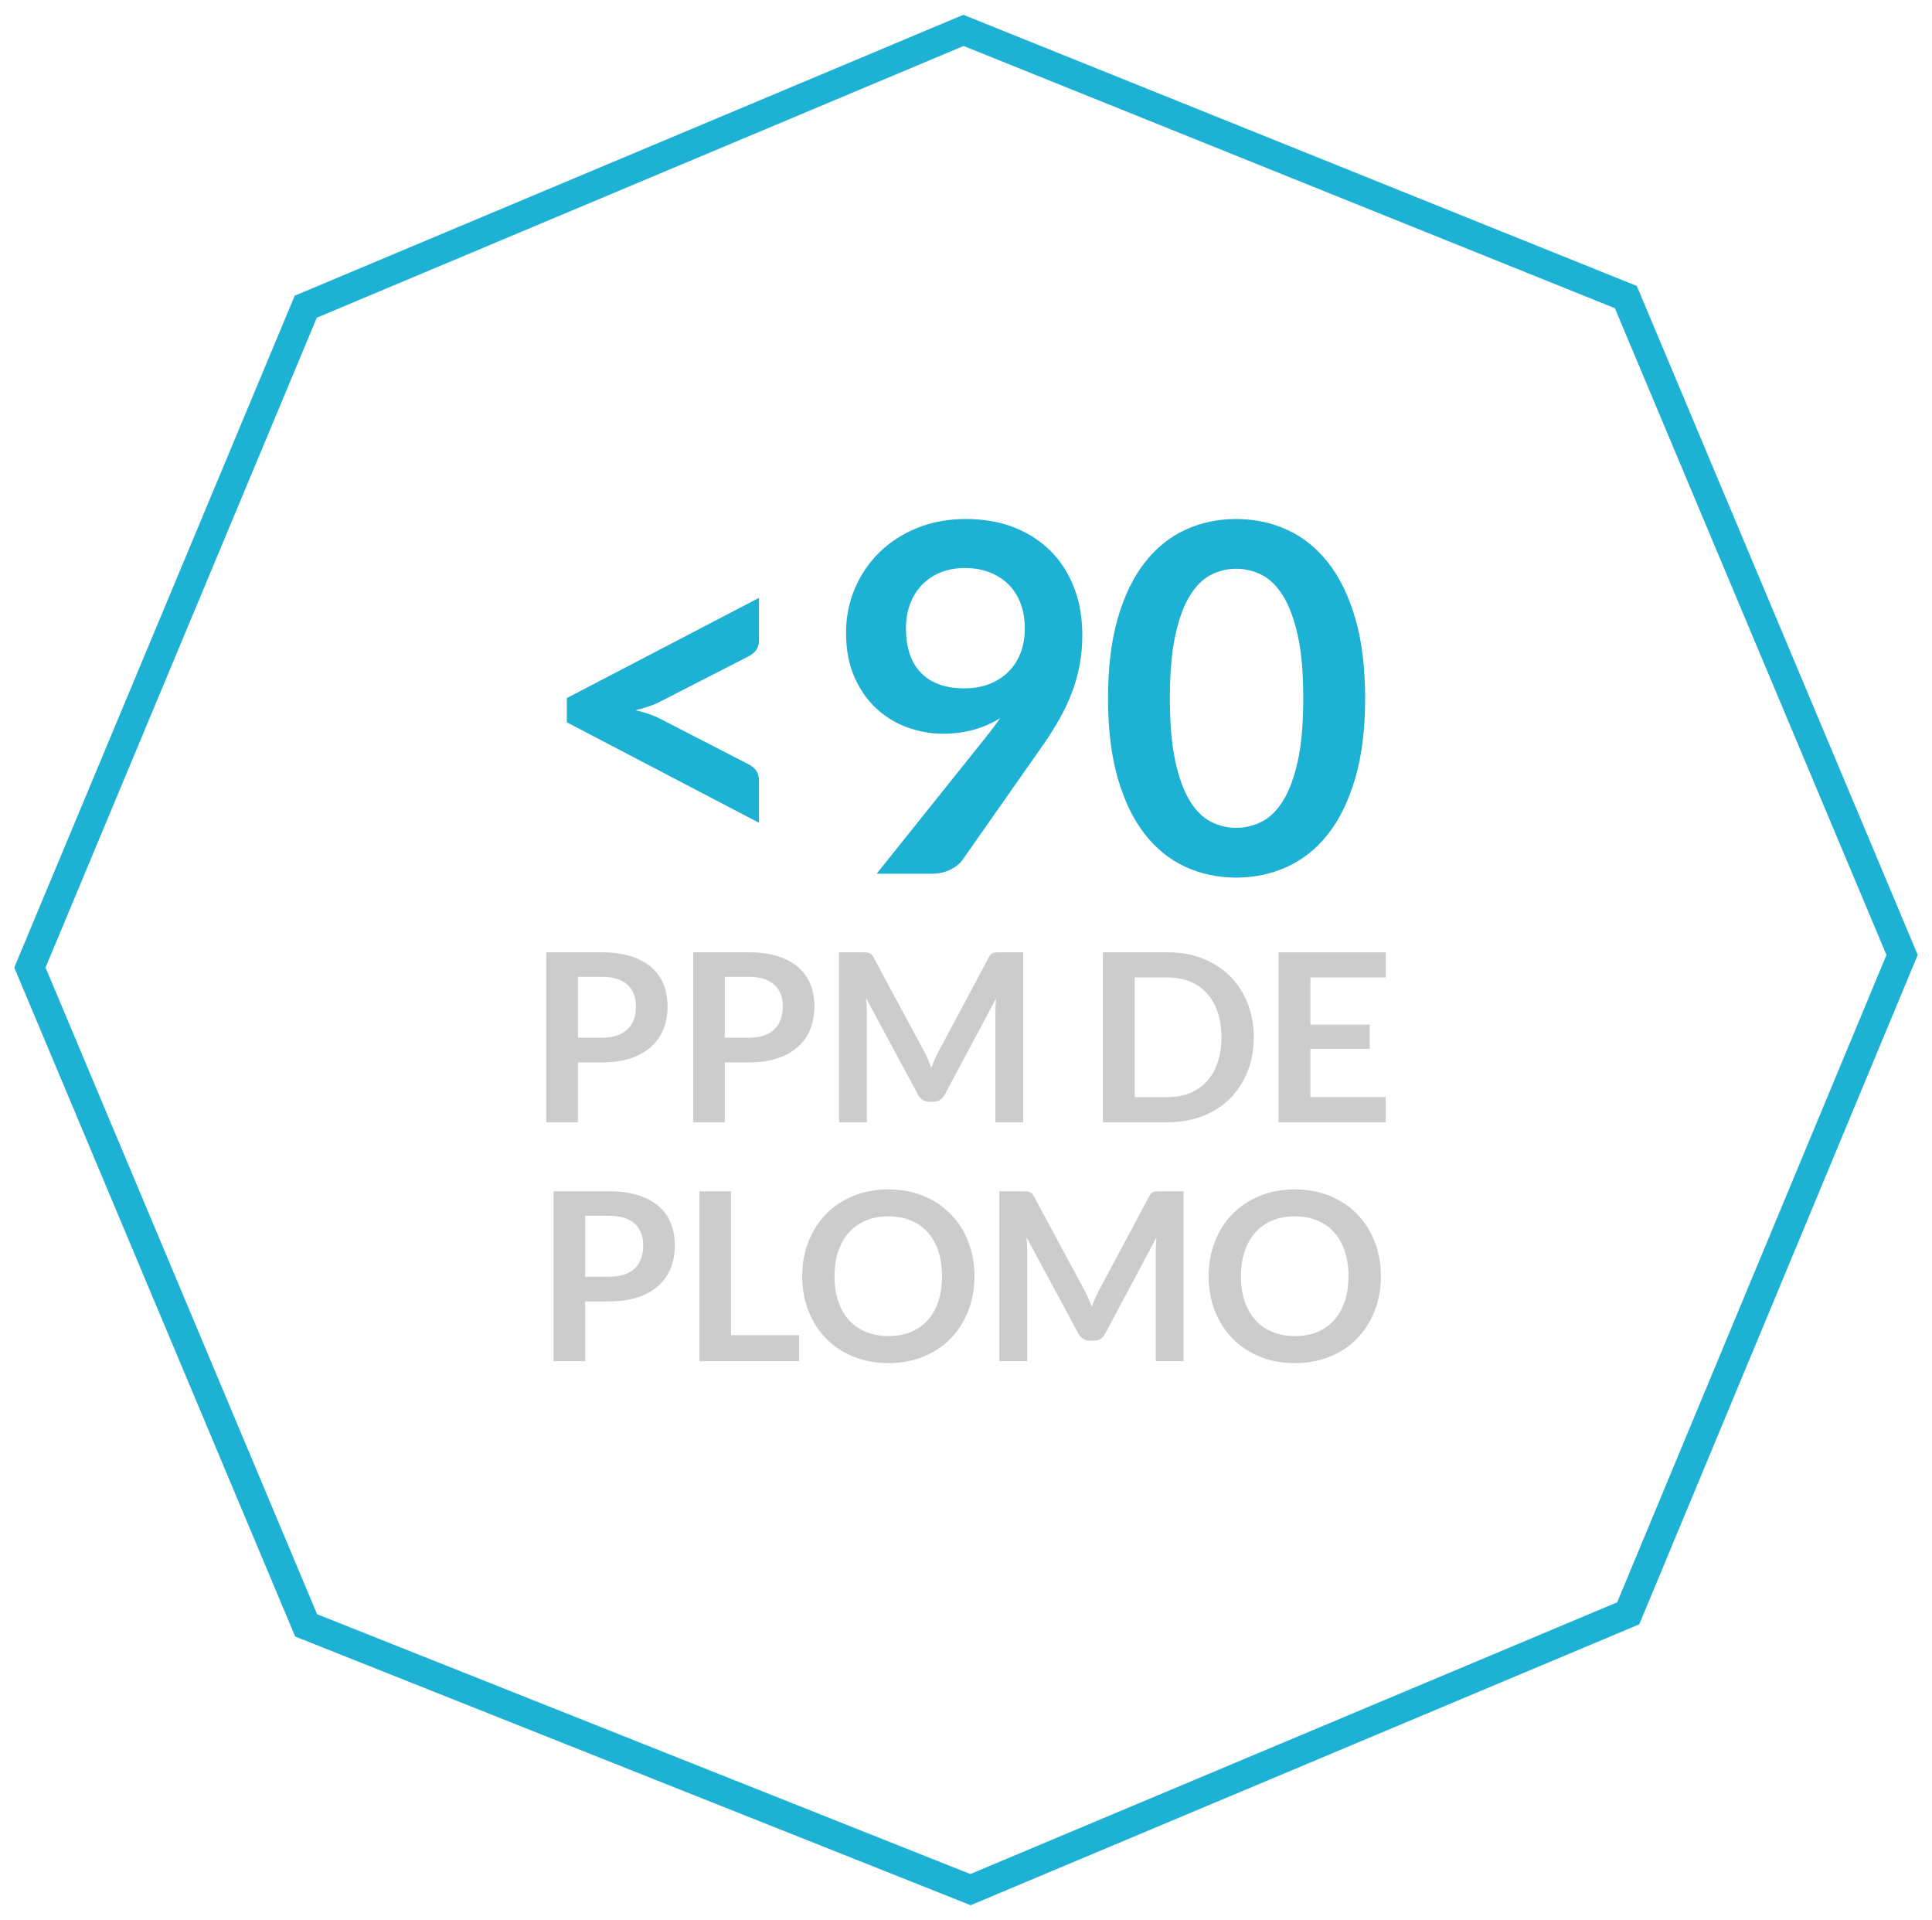 <?xml version="1.0" encoding="utf-8"?>
<!-- Generator: Adobe Illustrator 15.1.0, SVG Export Plug-In . SVG Version: 6.00 Build 0)  -->
<!DOCTYPE svg PUBLIC "-//W3C//DTD SVG 1.1//EN" "http://www.w3.org/Graphics/SVG/1.1/DTD/svg11.dtd">
<svg version="1.1" xmlns="http://www.w3.org/2000/svg" xmlns:xlink="http://www.w3.org/1999/xlink" x="0px" y="0px" width="469px"
	 height="466px" viewBox="0 0 469 466" enable-background="new 0 0 469 466" xml:space="preserve">
<g id="AGUA" display="none">
	<g display="inline">
		<polygon fill="none" stroke="#1DB1D3" stroke-width="7.003" stroke-miterlimit="10" points="235.59,458.626 74.32,394.493 
			7.26,234.828 74.225,74.437 233.889,7.374 394.68,72.105 461.74,231.771 395.256,391.565 		"/>
		<polygon fill="#1DB1D3" points="61.38,364.859 86.308,348.561 110.275,369.652 133.285,353.354 151.5,373.488 179.303,361.024 
			201.354,373.488 233.951,361.024 268.464,373.488 298.185,356.231 320.234,373.488 349.955,353.354 385.429,365.818 
			413.231,348.561 395.016,393.621 237.307,457.855 71.926,393.621 		"/>
		<g>
			<path fill="#1DB1D3" d="M153.064,206c-4.397,0-8.412-0.589-12.042-1.767c-3.632-1.178-6.742-2.846-9.333-5.005
				c-2.591-2.159-4.603-4.77-6.036-7.832c-1.434-3.062-2.149-6.478-2.149-10.246c0-5.024,1.237-9.274,3.71-12.749
				s6.32-6.055,11.542-7.743c-4.162-1.727-7.272-4.181-9.333-7.361c-2.061-3.18-3.091-7.007-3.091-11.482
				c0-3.218,0.657-6.222,1.973-9.009c1.315-2.787,3.15-5.211,5.506-7.272s5.172-3.67,8.45-4.829
				c3.277-1.157,6.879-1.737,10.806-1.737c3.925,0,7.527,0.58,10.805,1.737c3.277,1.159,6.095,2.768,8.45,4.829
				c2.355,2.061,4.19,4.485,5.505,7.272c1.315,2.788,1.973,5.791,1.973,9.009c0,4.475-1.041,8.303-3.121,11.482
				c-2.082,3.18-5.182,5.634-9.304,7.361c5.221,1.688,9.068,4.269,11.542,7.743s3.71,7.724,3.71,12.749
				c0,3.769-0.717,7.184-2.149,10.246c-1.434,3.062-3.445,5.673-6.036,7.832c-2.591,2.159-5.703,3.828-9.333,5.005
				C161.474,205.412,157.46,206,153.064,206z M153.064,194.636c2.394,0,4.495-0.343,6.3-1.031c1.805-0.687,3.327-1.639,4.564-2.856
				c1.236-1.216,2.168-2.669,2.797-4.357c0.627-1.688,0.942-3.513,0.942-5.476c0-4.671-1.295-8.205-3.886-10.6
				c-2.591-2.394-6.164-3.592-10.717-3.592c-4.555,0-8.126,1.198-10.717,3.592c-2.591,2.395-3.886,5.928-3.886,10.6
				c0,1.963,0.313,3.789,0.942,5.476c0.628,1.688,1.561,3.141,2.797,4.357c1.236,1.217,2.757,2.169,4.563,2.856
				C148.568,194.292,150.669,194.636,153.064,194.636z M153.064,155.3c2.355,0,4.337-0.373,5.947-1.119
				c1.609-0.745,2.905-1.737,3.886-2.974c0.981-1.237,1.678-2.65,2.09-4.24c0.413-1.59,0.619-3.229,0.619-4.917
				c0-1.609-0.256-3.14-0.766-4.593c-0.511-1.452-1.276-2.738-2.296-3.857c-1.021-1.119-2.317-2.011-3.887-2.679
				c-1.57-0.667-3.436-1.001-5.594-1.001c-2.16,0-4.024,0.334-5.594,1.001c-1.57,0.668-2.876,1.56-3.916,2.679
				c-1.041,1.119-1.806,2.405-2.296,3.857c-0.491,1.453-0.736,2.984-0.736,4.593c0,1.688,0.206,3.327,0.618,4.917
				s1.109,3.003,2.09,4.24c0.981,1.236,2.276,2.229,3.886,2.974C148.726,154.928,150.708,155.3,153.064,155.3z"/>
			<path fill="#1DB1D3" d="M252.578,162.484c0,7.419-0.795,13.867-2.385,19.344c-1.59,5.476-3.789,10.001-6.596,13.573
				c-2.807,3.573-6.125,6.233-9.951,7.979c-3.828,1.746-7.96,2.621-12.396,2.621c-4.437,0-8.548-0.875-12.336-2.621
				c-3.789-1.746-7.077-4.406-9.863-7.979c-2.788-3.572-4.967-8.097-6.536-13.573c-1.571-5.477-2.355-11.924-2.355-19.344
				c0-7.458,0.785-13.916,2.355-19.373c1.569-5.456,3.748-9.971,6.536-13.543c2.787-3.572,6.074-6.232,9.863-7.979
				c3.788-1.746,7.899-2.62,12.336-2.62c4.436,0,8.568,0.874,12.396,2.62c3.826,1.747,7.145,4.407,9.951,7.979
				c2.807,3.573,5.006,8.087,6.596,13.543C251.783,148.568,252.578,155.026,252.578,162.484z M237.562,162.484
				c0-6.163-0.453-11.266-1.355-15.31c-0.902-4.043-2.109-7.262-3.621-9.657c-1.512-2.394-3.249-4.072-5.211-5.035
				c-1.963-0.961-4.004-1.442-6.124-1.442c-2.081,0-4.092,0.481-6.036,1.442c-1.943,0.962-3.661,2.641-5.152,5.035
				c-1.492,2.395-2.679,5.614-3.562,9.657c-0.883,4.044-1.325,9.147-1.325,15.31c0,6.164,0.441,11.267,1.325,15.31
				c0.883,4.044,2.07,7.263,3.562,9.657c1.492,2.395,3.209,4.073,5.152,5.035c1.943,0.962,3.955,1.442,6.036,1.442
				c2.12,0,4.161-0.48,6.124-1.442c1.963-0.961,3.7-2.64,5.211-5.035c1.512-2.394,2.719-5.613,3.621-9.657
				C237.109,173.751,237.562,168.648,237.562,162.484z"/>
			<path fill="#1DB1D3" d="M298.447,140.521c0,3.219-0.54,6.124-1.619,8.715c-1.08,2.591-2.522,4.799-4.328,6.625
				c-1.806,1.826-3.906,3.229-6.301,4.21c-2.395,0.981-4.887,1.472-7.479,1.472c-2.826,0-5.438-0.491-7.831-1.472
				c-2.396-0.981-4.466-2.385-6.213-4.21c-1.747-1.825-3.111-4.034-4.092-6.625c-0.982-2.591-1.473-5.496-1.473-8.715
				c0-3.298,0.49-6.281,1.473-8.951c0.98-2.669,2.345-4.926,4.092-6.771c1.747-1.845,3.817-3.268,6.213-4.27
				c2.394-1.001,5.005-1.501,7.831-1.501c2.827,0,5.447,0.5,7.861,1.501c2.414,1.001,4.505,2.425,6.271,4.27
				c1.767,1.846,3.141,4.103,4.122,6.771C297.956,134.24,298.447,137.223,298.447,140.521z M326.771,122.207
				c0.471-0.589,1.06-1.119,1.767-1.59c0.706-0.471,1.687-0.707,2.943-0.707h10.541l-63.242,82.969
				c-0.472,0.628-1.07,1.148-1.796,1.561c-0.728,0.412-1.601,0.618-2.621,0.618h-10.834L326.771,122.207z M287.2,140.521
				c0-2.276-0.216-4.181-0.647-5.712c-0.433-1.531-1.03-2.768-1.796-3.71c-0.766-0.942-1.669-1.619-2.709-2.031
				s-2.149-0.618-3.327-0.618s-2.276,0.206-3.297,0.618c-1.021,0.412-1.905,1.089-2.65,2.031c-0.746,0.942-1.324,2.179-1.736,3.71
				c-0.413,1.531-0.619,3.436-0.619,5.712c0,2.199,0.206,4.034,0.619,5.506c0.412,1.472,0.99,2.66,1.736,3.562
				c0.745,0.903,1.629,1.551,2.65,1.943c1.021,0.393,2.119,0.589,3.297,0.589s2.287-0.196,3.327-0.589
				c1.04-0.392,1.943-1.04,2.709-1.943c0.766-0.903,1.363-2.091,1.796-3.562C286.984,144.554,287.2,142.719,287.2,140.521z
				 M346.497,185.037c0,3.22-0.54,6.124-1.619,8.715c-1.08,2.591-2.522,4.799-4.328,6.625c-1.806,1.825-3.906,3.238-6.301,4.24
				c-2.395,1.001-4.887,1.501-7.478,1.501c-2.827,0-5.438-0.5-7.832-1.501c-2.395-1.001-4.466-2.415-6.212-4.24
				c-1.748-1.826-3.112-4.034-4.093-6.625c-0.981-2.591-1.473-5.496-1.473-8.715c0-3.297,0.491-6.28,1.473-8.95
				c0.98-2.669,2.345-4.926,4.093-6.772c1.746-1.845,3.817-3.268,6.212-4.269c2.394-1.001,5.005-1.501,7.832-1.501
				c2.826,0,5.446,0.5,7.86,1.501c2.415,1.001,4.505,2.424,6.271,4.269c1.767,1.846,3.141,4.103,4.122,6.772
				C346.006,178.757,346.497,181.74,346.497,185.037z M335.31,185.037c0-2.276-0.227-4.181-0.678-5.711
				c-0.451-1.531-1.06-2.768-1.825-3.71s-1.669-1.619-2.709-2.032c-1.04-0.412-2.148-0.618-3.326-0.618s-2.277,0.206-3.298,0.618
				c-1.021,0.413-1.895,1.089-2.62,2.032c-0.728,0.942-1.306,2.179-1.737,3.71c-0.433,1.531-0.647,3.436-0.647,5.711
				c0,2.199,0.215,4.044,0.647,5.535c0.432,1.493,1.01,2.689,1.737,3.592c0.726,0.903,1.599,1.551,2.62,1.943
				c1.021,0.393,2.12,0.589,3.298,0.589s2.286-0.196,3.326-0.589c1.04-0.392,1.943-1.04,2.709-1.943
				c0.766-0.903,1.374-2.1,1.825-3.592C335.083,189.081,335.31,187.236,335.31,185.037z"/>
		</g>
		<g>
			<path fill="#CCCCCC" d="M157.744,250.164c0.275,0.656,0.546,1.317,0.813,1.982c0.266-0.685,0.542-1.359,0.827-2.024
				c0.285-0.666,0.589-1.303,0.913-1.911l12.208-22.848c0.152-0.285,0.309-0.514,0.47-0.685c0.162-0.171,0.342-0.294,0.542-0.371
				c0.2-0.076,0.423-0.123,0.67-0.143c0.247-0.019,0.542-0.028,0.884-0.028h5.791v41.245h-6.76v-26.641
				c0-0.495,0.014-1.037,0.043-1.626c0.028-0.59,0.071-1.188,0.128-1.797l-12.465,23.389c-0.285,0.533-0.656,0.946-1.112,1.241
				c-0.456,0.295-0.989,0.442-1.597,0.442h-1.055c-0.609,0-1.141-0.147-1.598-0.442c-0.456-0.295-0.827-0.708-1.112-1.241
				l-12.636-23.475c0.076,0.628,0.128,1.241,0.157,1.84c0.028,0.599,0.042,1.155,0.042,1.669v26.641h-6.76v-41.245h5.79
				c0.342,0,0.637,0.01,0.884,0.028c0.247,0.02,0.471,0.067,0.67,0.143c0.2,0.077,0.385,0.2,0.556,0.371
				c0.171,0.171,0.333,0.399,0.485,0.685l12.322,22.904C157.168,248.877,157.468,249.509,157.744,250.164z"/>
			<path fill="#CCCCCC" d="M215.204,224.137v6.104h-18.283v11.438h14.404v5.904h-14.404v11.666h18.283v6.133h-26.013v-41.245
				H215.204z"/>
			<path fill="#CCCCCC" d="M226.728,224.18c0.228,0.028,0.432,0.085,0.613,0.171c0.181,0.085,0.356,0.209,0.528,0.371
				c0.171,0.162,0.361,0.375,0.57,0.642l21.649,27.582c-0.076-0.665-0.128-1.316-0.156-1.954c-0.028-0.637-0.043-1.23-0.043-1.782
				v-25.072h6.76v41.245h-3.965c-0.608,0-1.112-0.095-1.512-0.285c-0.399-0.189-0.789-0.532-1.169-1.027l-21.564-27.468
				c0.057,0.608,0.1,1.212,0.128,1.812c0.028,0.599,0.042,1.146,0.042,1.64v25.329h-6.76v-41.245h4.021
				C226.214,224.137,226.5,224.151,226.728,224.18z"/>
			<path fill="#CCCCCC" d="M304.54,244.759c0,3.024-0.504,5.824-1.512,8.4c-1.008,2.577-2.425,4.807-4.25,6.689
				c-1.825,1.882-4.021,3.352-6.589,4.406c-2.567,1.056-5.41,1.583-8.528,1.583c-3.119,0-5.967-0.527-8.543-1.583
				c-2.577-1.055-4.782-2.524-6.617-4.406c-1.836-1.883-3.257-4.112-4.265-6.689c-1.008-2.576-1.512-5.376-1.512-8.4
				c0-3.023,0.504-5.823,1.512-8.399c1.008-2.577,2.429-4.807,4.265-6.689c1.835-1.883,4.04-3.352,6.617-4.407
				c2.576-1.055,5.424-1.583,8.543-1.583c3.118,0,5.961,0.533,8.528,1.598s4.764,2.534,6.589,4.407
				c1.825,1.873,3.242,4.098,4.25,6.675C304.036,238.936,304.54,241.735,304.54,244.759z M296.668,244.759
				c0-2.263-0.3-4.292-0.898-6.089c-0.6-1.798-1.46-3.323-2.582-4.579c-1.122-1.255-2.486-2.215-4.093-2.881
				c-1.607-0.666-3.419-0.998-5.434-0.998c-2.016,0-3.832,0.333-5.448,0.998c-1.616,0.666-2.99,1.626-4.122,2.881
				c-1.131,1.255-2.001,2.781-2.609,4.579c-0.609,1.797-0.913,3.826-0.913,6.089c0,2.264,0.304,4.293,0.913,6.09
				c0.608,1.798,1.479,3.319,2.609,4.564c1.132,1.245,2.506,2.201,4.122,2.866c1.616,0.666,3.433,0.998,5.448,0.998
				c2.015,0,3.826-0.332,5.434-0.998c1.606-0.665,2.971-1.621,4.093-2.866s1.982-2.767,2.582-4.564
				C296.368,249.052,296.668,247.022,296.668,244.759z"/>
			<path fill="#CCCCCC" d="M332.693,231.638c-0.21,0.419-0.452,0.713-0.728,0.884c-0.276,0.171-0.604,0.257-0.984,0.257
				s-0.809-0.147-1.283-0.442c-0.476-0.295-1.037-0.623-1.683-0.984c-0.647-0.361-1.403-0.689-2.268-0.984
				c-0.866-0.294-1.888-0.442-3.066-0.442c-1.065,0-1.992,0.128-2.781,0.385s-1.455,0.613-1.997,1.07
				c-0.542,0.456-0.946,1.003-1.212,1.64c-0.267,0.637-0.399,1.335-0.399,2.096c0,0.97,0.271,1.778,0.812,2.425
				c0.542,0.646,1.26,1.198,2.154,1.654c0.894,0.456,1.911,0.865,3.052,1.227s2.306,0.746,3.494,1.155s2.354,0.884,3.494,1.426
				s2.158,1.227,3.052,2.054s1.611,1.84,2.153,3.038s0.813,2.652,0.813,4.364c0,1.863-0.318,3.608-0.956,5.233
				c-0.637,1.626-1.568,3.043-2.795,4.25c-1.227,1.208-2.724,2.159-4.492,2.853c-1.769,0.694-3.794,1.041-6.076,1.041
				c-1.312,0-2.605-0.128-3.879-0.385c-1.274-0.257-2.496-0.623-3.665-1.098c-1.17-0.476-2.264-1.046-3.28-1.712
				c-1.018-0.665-1.926-1.407-2.725-2.225l2.226-3.68c0.209-0.267,0.461-0.489,0.756-0.67c0.294-0.181,0.622-0.271,0.983-0.271
				c0.476,0,0.989,0.195,1.541,0.585c0.551,0.39,1.202,0.822,1.953,1.298s1.636,0.908,2.653,1.298
				c1.017,0.39,2.239,0.585,3.665,0.585c2.187,0,3.879-0.519,5.077-1.555s1.797-2.524,1.797-4.464c0-1.084-0.271-1.969-0.812-2.653
				s-1.26-1.259-2.153-1.726c-0.895-0.466-1.911-0.86-3.053-1.184c-1.141-0.323-2.301-0.675-3.479-1.056
				c-1.18-0.38-2.339-0.836-3.48-1.369c-1.141-0.532-2.158-1.227-3.052-2.082s-1.611-1.925-2.153-3.209
				c-0.542-1.283-0.812-2.866-0.812-4.749c0-1.502,0.299-2.966,0.898-4.393c0.599-1.426,1.473-2.69,2.624-3.793
				c1.15-1.103,2.562-1.987,4.235-2.653c1.673-0.666,3.584-0.999,5.733-0.999c2.434,0,4.678,0.381,6.731,1.141
				c2.054,0.761,3.803,1.826,5.248,3.195L332.693,231.638z"/>
			<path fill="#CCCCCC" d="M194.496,316.56h-5.933c-0.666,0-1.212-0.166-1.64-0.499c-0.428-0.333-0.737-0.746-0.927-1.241
				l-3.081-8.414H165.83l-3.081,8.414c-0.153,0.438-0.452,0.837-0.899,1.198s-0.994,0.542-1.64,0.542h-5.962l16.202-41.245h7.844
				L194.496,316.56z M167.798,300.985h13.149l-5.02-13.72c-0.228-0.608-0.48-1.326-0.756-2.153
				c-0.276-0.827-0.547-1.726-0.813-2.695c-0.267,0.97-0.528,1.873-0.784,2.71c-0.257,0.837-0.509,1.568-0.756,2.196
				L167.798,300.985z"/>
			<path fill="#CCCCCC" d="M216.23,310.912c1.73,0,3.237-0.157,4.521-0.471s2.505-0.746,3.666-1.298v-7.502h-5.163
				c-0.495,0-0.884-0.138-1.169-0.413s-0.428-0.613-0.428-1.013v-4.336h13.72v16.687c-1.047,0.761-2.135,1.422-3.266,1.982
				c-1.132,0.561-2.339,1.022-3.623,1.383c-1.284,0.362-2.658,0.633-4.122,0.813c-1.465,0.181-3.043,0.271-4.735,0.271
				c-3.004,0-5.771-0.522-8.3-1.568c-2.529-1.046-4.716-2.5-6.56-4.364c-1.845-1.863-3.285-4.088-4.321-6.675
				c-1.037-2.586-1.555-5.409-1.555-8.472c0-3.099,0.503-5.941,1.512-8.528c1.008-2.586,2.438-4.811,4.293-6.674
				c1.854-1.864,4.102-3.31,6.746-4.336c2.643-1.027,5.609-1.54,8.899-1.54c3.366,0,6.28,0.499,8.743,1.497
				c2.462,0.998,4.549,2.296,6.26,3.894l-2.225,3.479c-0.438,0.704-1.017,1.056-1.74,1.056c-0.457,0-0.922-0.152-1.397-0.456
				c-0.609-0.361-1.231-0.723-1.869-1.084s-1.34-0.675-2.11-0.941c-0.771-0.266-1.636-0.485-2.596-0.656
				c-0.96-0.171-2.068-0.257-3.323-0.257c-2.035,0-3.875,0.343-5.519,1.027c-1.645,0.685-3.048,1.664-4.208,2.938
				c-1.16,1.274-2.054,2.806-2.681,4.593s-0.941,3.784-0.941,5.989c0,2.378,0.333,4.493,0.999,6.347
				c0.666,1.854,1.597,3.419,2.795,4.692c1.198,1.274,2.624,2.249,4.278,2.924S214.272,310.912,216.23,310.912z"/>
			<path fill="#CCCCCC" d="M255.138,310.37c1.482,0,2.81-0.247,3.979-0.742c1.17-0.494,2.158-1.188,2.967-2.082
				c0.808-0.894,1.426-1.978,1.854-3.252c0.428-1.273,0.642-2.699,0.642-4.278v-24.701h7.673v24.701
				c0,2.453-0.395,4.721-1.184,6.803c-0.789,2.083-1.925,3.88-3.408,5.392s-3.28,2.69-5.391,3.537
				c-2.111,0.846-4.488,1.269-7.131,1.269c-2.644,0-5.021-0.423-7.131-1.269c-2.111-0.847-3.903-2.025-5.377-3.537
				s-2.605-3.309-3.395-5.392c-0.789-2.082-1.184-4.35-1.184-6.803v-24.701h7.673v24.673c0,1.579,0.214,3.005,0.642,4.278
				c0.428,1.274,1.041,2.363,1.84,3.267s1.782,1.602,2.952,2.096C252.328,310.123,253.654,310.37,255.138,310.37z"/>
			<path fill="#CCCCCC" d="M314.838,316.56h-5.933c-0.666,0-1.213-0.166-1.641-0.499s-0.737-0.746-0.927-1.241l-3.081-8.414h-17.085
				l-3.081,8.414c-0.152,0.438-0.451,0.837-0.898,1.198s-0.993,0.542-1.64,0.542h-5.962l16.201-41.245h7.845L314.838,316.56z
				 M288.14,300.985h13.149l-5.021-13.72c-0.228-0.608-0.48-1.326-0.756-2.153s-0.547-1.726-0.812-2.695
				c-0.267,0.97-0.527,1.873-0.784,2.71s-0.509,1.568-0.756,2.196L288.14,300.985z"/>
		</g>
	</g>
</g>
<g id="NIQUEL" display="none">
	<g display="inline">
		<polygon fill="none" stroke="#1DB1D3" stroke-width="7.003" stroke-miterlimit="10" points="235.59,458.626 74.32,394.493 
			7.26,234.828 74.225,74.437 233.889,7.374 394.68,72.105 461.74,231.771 395.256,391.565 		"/>
		<g>
			<path fill="#1DB1D3" d="M218.425,169.484c0,7.419-0.795,13.867-2.385,19.344c-1.59,5.476-3.789,10.001-6.595,13.573
				c-2.807,3.573-6.124,6.233-9.952,7.979S191.534,213,187.098,213c-4.437,0-8.548-0.875-12.336-2.621
				c-3.789-1.746-7.077-4.406-9.863-7.979c-2.788-3.572-4.967-8.097-6.536-13.573c-1.571-5.477-2.355-11.924-2.355-19.344
				c0-7.458,0.785-13.916,2.355-19.373c1.569-5.456,3.748-9.971,6.536-13.543c2.787-3.572,6.074-6.232,9.863-7.979
				c3.788-1.746,7.899-2.62,12.336-2.62c4.436,0,8.568,0.874,12.396,2.62c3.828,1.747,7.145,4.407,9.952,7.979
				c2.806,3.573,5.005,8.087,6.595,13.543C217.63,155.568,218.425,162.026,218.425,169.484z M203.41,169.484
				c0-6.163-0.452-11.266-1.354-15.31c-0.904-4.043-2.111-7.262-3.622-9.657c-1.512-2.394-3.249-4.072-5.211-5.035
				c-1.963-0.961-4.004-1.442-6.124-1.442c-2.081,0-4.092,0.481-6.036,1.442c-1.943,0.962-3.661,2.641-5.152,5.035
				c-1.492,2.395-2.679,5.614-3.562,9.657c-0.883,4.044-1.325,9.147-1.325,15.31c0,6.164,0.441,11.267,1.325,15.31
				c0.883,4.044,2.07,7.263,3.562,9.657c1.492,2.395,3.209,4.073,5.152,5.035c1.943,0.962,3.955,1.442,6.036,1.442
				c2.12,0,4.161-0.48,6.124-1.442c1.963-0.961,3.7-2.64,5.211-5.035c1.511-2.394,2.718-5.613,3.622-9.657
				C202.958,180.751,203.41,175.648,203.41,169.484z"/>
			<path fill="#1DB1D3" d="M264.295,147.521c0,3.219-0.541,6.124-1.619,8.715c-1.08,2.591-2.523,4.799-4.328,6.625
				c-1.807,1.826-3.907,3.229-6.301,4.21c-2.395,0.981-4.888,1.472-7.479,1.472c-2.826,0-5.438-0.491-7.832-1.472
				c-2.395-0.981-4.466-2.385-6.212-4.21c-1.748-1.825-3.112-4.034-4.093-6.625c-0.981-2.591-1.472-5.496-1.472-8.715
				c0-3.298,0.491-6.281,1.472-8.951c0.981-2.669,2.345-4.926,4.093-6.771c1.746-1.845,3.817-3.268,6.212-4.27
				c2.394-1.001,5.005-1.501,7.832-1.501s5.447,0.5,7.861,1.501c2.414,1.001,4.504,2.425,6.271,4.27
				c1.766,1.846,3.14,4.103,4.121,6.771C263.803,141.24,264.295,144.223,264.295,147.521z M292.618,129.207
				c0.472-0.589,1.06-1.119,1.767-1.59c0.707-0.471,1.688-0.707,2.944-0.707h10.54l-63.242,82.969
				c-0.471,0.628-1.07,1.148-1.796,1.561c-0.727,0.412-1.601,0.618-2.62,0.618h-10.835L292.618,129.207z M253.048,147.521
				c0-2.276-0.216-4.181-0.647-5.712c-0.434-1.531-1.031-2.768-1.797-3.71c-0.766-0.942-1.668-1.619-2.709-2.031
				c-1.04-0.412-2.148-0.618-3.326-0.618s-2.277,0.206-3.298,0.618s-1.904,1.089-2.649,2.031c-0.746,0.942-1.325,2.179-1.737,3.71
				c-0.412,1.531-0.618,3.436-0.618,5.712c0,2.199,0.206,4.034,0.618,5.506c0.412,1.472,0.991,2.66,1.737,3.562
				c0.745,0.903,1.629,1.551,2.649,1.943c1.021,0.393,2.12,0.589,3.298,0.589s2.286-0.196,3.326-0.589
				c1.041-0.392,1.943-1.04,2.709-1.943c0.766-0.903,1.363-2.091,1.797-3.562C252.832,151.554,253.048,149.719,253.048,147.521z
				 M312.345,192.037c0,3.22-0.54,6.124-1.62,8.715c-1.08,2.591-2.521,4.799-4.327,6.625c-1.806,1.825-3.907,3.238-6.301,4.24
				c-2.396,1.001-4.888,1.501-7.479,1.501c-2.826,0-5.438-0.5-7.831-1.501c-2.396-1.001-4.467-2.415-6.213-4.24
				c-1.747-1.826-3.111-4.034-4.092-6.625c-0.982-2.591-1.473-5.496-1.473-8.715c0-3.297,0.49-6.28,1.473-8.95
				c0.98-2.669,2.345-4.926,4.092-6.772c1.746-1.845,3.817-3.268,6.213-4.269c2.394-1.001,5.005-1.501,7.831-1.501
				c2.827,0,5.446,0.5,7.861,1.501c2.414,1.001,4.505,2.424,6.271,4.269c1.768,1.846,3.141,4.103,4.123,6.772
				C311.854,185.757,312.345,188.74,312.345,192.037z M301.156,192.037c0-2.276-0.227-4.181-0.677-5.711
				c-0.452-1.531-1.06-2.768-1.825-3.71s-1.67-1.619-2.709-2.032c-1.041-0.412-2.149-0.618-3.327-0.618s-2.277,0.206-3.298,0.618
				c-1.021,0.413-1.895,1.089-2.62,2.032c-0.727,0.942-1.306,2.179-1.737,3.71c-0.432,1.531-0.647,3.436-0.647,5.711
				c0,2.199,0.216,4.044,0.647,5.535c0.432,1.493,1.011,2.689,1.737,3.592c0.726,0.903,1.599,1.551,2.62,1.943
				c1.021,0.393,2.12,0.589,3.298,0.589s2.286-0.196,3.327-0.589c1.039-0.392,1.943-1.04,2.709-1.943
				c0.766-0.903,1.373-2.1,1.825-3.592C300.93,196.081,301.156,194.236,301.156,192.037z"/>
		</g>
		<g>
			<path fill="#CCCCCC" d="M153.237,266.192c1.483,0,2.81-0.247,3.979-0.742c1.169-0.494,2.158-1.188,2.966-2.082
				c0.808-0.894,1.426-1.978,1.854-3.252c0.428-1.273,0.642-2.699,0.642-4.278v-24.701h7.673v24.701
				c0,2.453-0.395,4.721-1.184,6.803c-0.79,2.083-1.925,3.88-3.409,5.392s-3.28,2.69-5.391,3.537
				c-2.111,0.846-4.488,1.269-7.131,1.269s-5.02-0.423-7.131-1.269c-2.111-0.847-3.903-2.025-5.376-3.537
				c-1.474-1.512-2.605-3.309-3.395-5.392c-0.79-2.082-1.184-4.35-1.184-6.803v-24.701h7.673v24.673
				c0,1.579,0.214,3.005,0.642,4.278c0.428,1.274,1.041,2.363,1.84,3.267s1.783,1.602,2.952,2.096
				C150.427,265.945,151.753,266.192,153.237,266.192z"/>
			<path fill="#CCCCCC" d="M200.272,238.639c-0.209,0.418-0.452,0.713-0.727,0.884c-0.276,0.171-0.604,0.257-0.984,0.257
				s-0.808-0.146-1.283-0.441c-0.476-0.295-1.037-0.623-1.683-0.984s-1.402-0.689-2.268-0.984c-0.866-0.295-1.887-0.442-3.066-0.442
				c-1.065,0-1.992,0.128-2.781,0.386c-0.79,0.256-1.455,0.613-1.997,1.069c-0.542,0.456-0.946,1.003-1.212,1.64
				c-0.267,0.638-0.399,1.336-0.399,2.097c0,0.97,0.271,1.778,0.813,2.425s1.259,1.198,2.153,1.654
				c0.894,0.456,1.911,0.865,3.052,1.227s2.306,0.746,3.494,1.155c1.188,0.409,2.353,0.884,3.494,1.426s2.158,1.227,3.052,2.054
				s1.612,1.84,2.154,3.038s0.813,2.652,0.813,4.364c0,1.863-0.319,3.608-0.956,5.233c-0.637,1.626-1.569,3.043-2.795,4.25
				c-1.227,1.208-2.724,2.159-4.493,2.853c-1.768,0.694-3.793,1.041-6.075,1.041c-1.312,0-2.605-0.128-3.879-0.385
				s-2.496-0.623-3.665-1.098c-1.169-0.476-2.263-1.046-3.28-1.712c-1.018-0.665-1.925-1.407-2.724-2.225l2.225-3.68
				c0.209-0.267,0.461-0.489,0.756-0.67s0.623-0.271,0.984-0.271c0.475,0,0.988,0.195,1.54,0.585
				c0.551,0.39,1.203,0.822,1.954,1.298c0.751,0.476,1.635,0.908,2.653,1.298c1.017,0.39,2.239,0.585,3.665,0.585
				c2.187,0,3.879-0.519,5.077-1.555c1.198-1.036,1.797-2.524,1.797-4.464c0-1.084-0.271-1.969-0.812-2.653
				c-0.542-0.685-1.26-1.259-2.154-1.726c-0.894-0.466-1.911-0.86-3.052-1.184c-1.141-0.323-2.301-0.675-3.48-1.056
				c-1.179-0.38-2.339-0.836-3.48-1.369c-1.141-0.532-2.158-1.227-3.052-2.082s-1.611-1.925-2.153-3.209
				c-0.542-1.283-0.813-2.866-0.813-4.749c0-1.502,0.3-2.967,0.898-4.393c0.599-1.426,1.474-2.69,2.625-3.793
				c1.15-1.103,2.562-1.987,4.235-2.653c1.673-0.666,3.584-0.999,5.733-0.999c2.434,0,4.678,0.381,6.731,1.141
				c2.054,0.761,3.803,1.826,5.249,3.194L200.272,238.639z"/>
			<path fill="#CCCCCC" d="M248.334,251.759c0,3.024-0.504,5.824-1.512,8.4c-1.008,2.577-2.425,4.807-4.25,6.689
				c-1.825,1.882-4.021,3.352-6.589,4.406c-2.567,1.056-5.41,1.583-8.529,1.583s-5.966-0.527-8.542-1.583
				c-2.577-1.055-4.783-2.524-6.618-4.406c-1.835-1.883-3.256-4.112-4.264-6.689c-1.008-2.576-1.512-5.376-1.512-8.4
				c0-3.023,0.503-5.823,1.512-8.399c1.008-2.576,2.429-4.807,4.264-6.689c1.835-1.882,4.041-3.351,6.618-4.407
				c2.576-1.055,5.424-1.583,8.542-1.583s5.961,0.533,8.529,1.598s4.764,2.534,6.589,4.407c1.825,1.873,3.242,4.099,4.25,6.675
				S248.334,248.735,248.334,251.759z M240.462,251.759c0-2.263-0.3-4.292-0.898-6.089c-0.6-1.798-1.46-3.323-2.582-4.578
				c-1.122-1.256-2.486-2.215-4.093-2.881c-1.607-0.666-3.418-0.998-5.434-0.998s-3.832,0.332-5.448,0.998
				c-1.617,0.666-2.991,1.625-4.122,2.881c-1.132,1.255-2.001,2.78-2.61,4.578c-0.609,1.797-0.913,3.826-0.913,6.089
				c0,2.264,0.304,4.293,0.913,6.09c0.608,1.798,1.478,3.319,2.61,4.564c1.131,1.245,2.505,2.201,4.122,2.866
				c1.616,0.666,3.432,0.998,5.448,0.998s3.827-0.332,5.434-0.998c1.606-0.665,2.971-1.621,4.093-2.866s1.982-2.767,2.582-4.564
				C240.162,256.052,240.462,254.022,240.462,251.759z"/>
			<path fill="#CCCCCC" d="M302.016,251.759c0,3.024-0.504,5.801-1.512,8.329c-1.009,2.529-2.425,4.707-4.25,6.532
				c-1.826,1.825-4.022,3.242-6.589,4.25c-2.567,1.008-5.41,1.512-8.529,1.512h-15.745v-41.245h15.745
				c3.119,0,5.962,0.509,8.529,1.526c2.566,1.018,4.763,2.435,6.589,4.25c1.825,1.816,3.241,3.989,4.25,6.519
				C301.512,245.96,302.016,248.735,302.016,251.759z M294.171,251.759c0-2.263-0.304-4.292-0.912-6.089
				c-0.609-1.798-1.474-3.318-2.596-4.564c-1.122-1.245-2.486-2.201-4.094-2.866c-1.606-0.665-3.418-0.999-5.434-0.999h-8.015
				v29.037h8.015c2.016,0,3.827-0.332,5.434-0.998c1.607-0.665,2.972-1.621,4.094-2.866s1.986-2.767,2.596-4.564
				C293.867,256.052,294.171,254.022,294.171,251.759z"/>
			<path fill="#CCCCCC" d="M334.047,231.137v6.104h-18.283v11.438h14.404v5.904h-14.404v11.666h18.283v6.133h-26.014v-41.245
				H334.047z"/>
			<path fill="#CCCCCC" d="M138.376,289.18c0.228,0.028,0.432,0.085,0.613,0.171c0.181,0.086,0.356,0.21,0.528,0.371
				c0.171,0.161,0.361,0.375,0.57,0.642l21.649,27.582c-0.076-0.665-0.128-1.316-0.157-1.954c-0.029-0.637-0.043-1.23-0.043-1.782
				v-25.072h6.76v41.245h-3.965c-0.609,0-1.112-0.095-1.512-0.285c-0.399-0.189-0.79-0.532-1.169-1.027l-21.564-27.468
				c0.057,0.608,0.1,1.212,0.128,1.812c0.028,0.599,0.042,1.146,0.042,1.64v25.329h-6.76v-41.245h4.021
				C137.862,289.137,138.148,289.151,138.376,289.18z"/>
			<path fill="#CCCCCC" d="M192.514,279.296l-8.443,6.161c-0.209,0.152-0.404,0.276-0.584,0.371
				c-0.181,0.095-0.361,0.171-0.542,0.228c-0.181,0.058-0.371,0.096-0.57,0.114c-0.2,0.02-0.433,0.029-0.699,0.029h-5.533
				l5.59-5.763c0.229-0.228,0.442-0.418,0.642-0.57c0.2-0.151,0.404-0.271,0.613-0.356c0.209-0.085,0.446-0.143,0.713-0.171
				c0.266-0.028,0.589-0.043,0.97-0.043H192.514z M185.269,330.382h-7.701v-41.245h7.701V330.382z"/>
			<path fill="#CCCCCC" d="M234.101,309.759c0,1.845-0.19,3.608-0.57,5.292c-0.381,1.683-0.927,3.256-1.641,4.721
				c-0.713,1.464-1.583,2.81-2.609,4.036c-1.027,1.226-2.196,2.306-3.508,3.237l10.468,11.409h-6.333
				c-0.913,0-1.735-0.124-2.467-0.371c-0.732-0.247-1.402-0.703-2.011-1.369l-6.047-6.674c-0.97,0.266-1.963,0.465-2.98,0.599
				c-1.018,0.133-2.078,0.199-3.181,0.199c-3.119,0-5.966-0.527-8.542-1.583c-2.577-1.055-4.783-2.524-6.618-4.406
				c-1.835-1.883-3.256-4.112-4.264-6.689c-1.008-2.576-1.512-5.376-1.512-8.4c0-3.023,0.503-5.823,1.512-8.399
				c1.008-2.577,2.429-4.807,4.264-6.689c1.835-1.882,4.041-3.352,6.618-4.406c2.576-1.056,5.424-1.583,8.542-1.583
				s5.962,0.532,8.529,1.597c2.567,1.065,4.764,2.534,6.589,4.407c1.826,1.873,3.242,4.098,4.25,6.675
				C233.597,303.936,234.101,306.735,234.101,309.759z M226.228,309.759c0-2.263-0.299-4.292-0.898-6.089
				c-0.599-1.798-1.459-3.323-2.581-4.578c-1.123-1.256-2.487-2.216-4.093-2.881c-1.607-0.666-3.418-0.999-5.434-0.999
				s-3.832,0.333-5.448,0.999c-1.617,0.665-2.991,1.625-4.122,2.881c-1.132,1.255-2.001,2.78-2.61,4.578
				c-0.609,1.797-0.913,3.826-0.913,6.089c0,2.264,0.304,4.293,0.913,6.09c0.608,1.798,1.478,3.319,2.61,4.564
				c1.131,1.245,2.505,2.201,4.122,2.866c1.616,0.666,3.432,0.998,5.448,0.998s3.827-0.332,5.434-0.998
				c1.606-0.665,2.971-1.621,4.093-2.866c1.122-1.245,1.982-2.767,2.581-4.564C225.929,314.052,226.228,312.022,226.228,309.759z"/>
			<path fill="#CCCCCC" d="M256.749,324.192c1.482,0,2.81-0.247,3.979-0.742c1.17-0.494,2.158-1.188,2.967-2.082
				c0.808-0.894,1.426-1.978,1.854-3.252c0.428-1.273,0.642-2.699,0.642-4.278v-24.701h7.673v24.701
				c0,2.453-0.395,4.721-1.184,6.803c-0.789,2.083-1.925,3.88-3.408,5.392s-3.28,2.69-5.391,3.537
				c-2.111,0.846-4.488,1.269-7.131,1.269c-2.644,0-5.021-0.423-7.131-1.269c-2.111-0.847-3.903-2.025-5.377-3.537
				s-2.605-3.309-3.395-5.392c-0.789-2.082-1.184-4.35-1.184-6.803v-24.701h7.673v24.673c0,1.579,0.214,3.005,0.642,4.278
				c0.428,1.274,1.041,2.363,1.84,3.267s1.782,1.602,2.952,2.096C253.939,323.945,255.266,324.192,256.749,324.192z"/>
			<path fill="#CCCCCC" d="M307.691,289.137v6.104h-18.283v11.438h14.404v5.904h-14.404v11.666h18.283v6.133h-26.014v-41.245
				H307.691z"/>
			<path fill="#CCCCCC" d="M322.01,324.05h16.516v6.332h-24.188v-41.245h7.673V324.05z"/>
		</g>
	</g>
</g>
<g id="PLOMO">
	<g>
		<polygon fill="none" stroke="#1DB1D3" stroke-width="7.003" stroke-miterlimit="10" points="235.59,458.626 74.32,394.493 
			7.26,234.828 74.225,74.437 233.889,7.374 394.68,72.105 461.74,231.771 395.256,391.565 		"/>
		<g>
			<path fill="#1DB1D3" d="M137.607,169.425l46.637-24.319v10.364c0,0.786-0.197,1.501-0.589,2.149
				c-0.394,0.648-1.041,1.207-1.943,1.678l-21.375,10.953c-0.904,0.471-1.855,0.874-2.856,1.207
				c-1.001,0.334-2.071,0.639-3.209,0.913c1.138,0.275,2.208,0.58,3.209,0.913c1.001,0.334,1.952,0.736,2.856,1.207l21.375,11.011
				c0.902,0.471,1.55,1.031,1.943,1.678c0.392,0.648,0.589,1.365,0.589,2.149v10.364l-46.637-24.378V169.425z"/>
			<path fill="#1DB1D3" d="M228.936,178.082c-2.944,0-5.829-0.51-8.656-1.531c-2.826-1.021-5.349-2.562-7.566-4.623
				s-3.995-4.612-5.329-7.655c-1.335-3.042-2.002-6.604-2.002-10.688c0-3.807,0.707-7.38,2.12-10.717
				c1.413-3.336,3.395-6.261,5.947-8.774c2.551-2.512,5.613-4.495,9.186-5.947c3.572-1.452,7.518-2.179,11.837-2.179
				c4.356,0,8.272,0.687,11.747,2.061c3.473,1.375,6.438,3.297,8.891,5.771s4.338,5.438,5.652,8.892
				c1.316,3.455,1.973,7.243,1.973,11.365c0,2.63-0.227,5.123-0.676,7.479c-0.453,2.355-1.1,4.622-1.943,6.801
				c-0.846,2.179-1.855,4.299-3.033,6.36s-2.494,4.132-3.945,6.212l-19.49,27.793c-0.668,0.942-1.659,1.737-2.974,2.385
				c-1.315,0.648-2.817,0.972-4.505,0.972h-13.366l26.438-33.034c0.666-0.825,1.295-1.629,1.885-2.415
				c0.588-0.785,1.156-1.569,1.707-2.355c-1.963,1.257-4.121,2.208-6.477,2.856C234,177.758,231.526,178.082,228.936,178.082z
				 M248.779,152.584c0-2.316-0.354-4.387-1.061-6.212c-0.705-1.825-1.707-3.366-3.002-4.623c-1.297-1.256-2.838-2.217-4.623-2.885
				c-1.787-0.667-3.738-1.001-5.858-1.001c-2.199,0-4.181,0.363-5.947,1.089c-1.767,0.727-3.269,1.737-4.505,3.033
				s-2.188,2.836-2.855,4.623c-0.668,1.787-1.001,3.739-1.001,5.859c0,4.75,1.226,8.372,3.68,10.864
				c2.453,2.493,5.938,3.739,10.452,3.739c2.356,0,4.445-0.373,6.271-1.119c1.824-0.745,3.365-1.767,4.621-3.062
				s2.209-2.826,2.857-4.593C248.455,156.53,248.779,154.626,248.779,152.584z"/>
			<path fill="#1DB1D3" d="M331.393,169.484c0,7.419-0.795,13.867-2.385,19.344c-1.59,5.476-3.789,10.001-6.594,13.573
				c-2.809,3.573-6.125,6.233-9.953,7.979c-3.826,1.746-7.959,2.621-12.395,2.621c-4.438,0-8.549-0.875-12.336-2.621
				c-3.789-1.746-7.076-4.406-9.863-7.979c-2.789-3.572-4.967-8.097-6.537-13.573c-1.57-5.477-2.355-11.924-2.355-19.344
				c0-7.458,0.785-13.916,2.355-19.373c1.57-5.456,3.748-9.971,6.537-13.543c2.787-3.572,6.074-6.232,9.863-7.979
				c3.787-1.746,7.898-2.62,12.336-2.62c4.436,0,8.568,0.874,12.395,2.62c3.828,1.747,7.145,4.407,9.953,7.979
				c2.805,3.573,5.004,8.087,6.594,13.543C330.598,155.568,331.393,162.026,331.393,169.484z M316.377,169.484
				c0-6.163-0.451-11.266-1.354-15.31c-0.904-4.043-2.111-7.262-3.621-9.657c-1.512-2.394-3.25-4.072-5.213-5.035
				c-1.963-0.961-4.004-1.442-6.123-1.442c-2.082,0-4.092,0.481-6.035,1.442c-1.943,0.962-3.662,2.641-5.152,5.035
				c-1.492,2.395-2.68,5.614-3.562,9.657c-0.885,4.044-1.326,9.147-1.326,15.31c0,6.164,0.441,11.267,1.326,15.31
				c0.883,4.044,2.07,7.263,3.562,9.657c1.49,2.395,3.209,4.073,5.152,5.035c1.943,0.962,3.953,1.442,6.035,1.442
				c2.119,0,4.16-0.48,6.123-1.442c1.963-0.961,3.701-2.64,5.213-5.035c1.51-2.394,2.717-5.613,3.621-9.657
				C315.926,180.751,316.377,175.648,316.377,169.484z"/>
		</g>
		<g>
			<path fill="#CCCCCC" d="M140.287,257.863v14.519h-7.673v-41.245h13.435c2.757,0,5.144,0.324,7.159,0.97
				c2.016,0.647,3.68,1.55,4.992,2.71c1.312,1.16,2.281,2.549,2.909,4.164c0.628,1.617,0.941,3.385,0.941,5.306
				c0,1.997-0.333,3.827-0.998,5.491c-0.666,1.664-1.665,3.095-2.995,4.292c-1.331,1.198-2.995,2.13-4.992,2.796
				c-1.996,0.666-4.335,0.998-7.017,0.998H140.287z M140.287,251.873h5.762c1.407,0,2.634-0.175,3.68-0.527
				c1.046-0.352,1.911-0.855,2.596-1.512s1.198-1.455,1.54-2.396c0.343-0.94,0.514-1.991,0.514-3.151
				c0-1.103-0.171-2.101-0.514-2.995c-0.342-0.894-0.855-1.654-1.54-2.281c-0.685-0.628-1.55-1.107-2.596-1.441
				c-1.046-0.332-2.272-0.498-3.68-0.498h-5.762V251.873z"/>
			<path fill="#CCCCCC" d="M175.941,257.863v14.519h-7.673v-41.245h13.435c2.757,0,5.144,0.324,7.159,0.97
				c2.016,0.647,3.68,1.55,4.992,2.71c1.312,1.16,2.281,2.549,2.909,4.164c0.628,1.617,0.941,3.385,0.941,5.306
				c0,1.997-0.333,3.827-0.998,5.491c-0.666,1.664-1.665,3.095-2.995,4.292c-1.331,1.198-2.995,2.13-4.992,2.796
				c-1.996,0.666-4.335,0.998-7.017,0.998H175.941z M175.941,251.873h5.762c1.407,0,2.634-0.175,3.68-0.527
				c1.046-0.352,1.911-0.855,2.596-1.512s1.198-1.455,1.54-2.396c0.343-0.94,0.514-1.991,0.514-3.151
				c0-1.103-0.171-2.101-0.514-2.995c-0.342-0.894-0.855-1.654-1.54-2.281c-0.685-0.628-1.55-1.107-2.596-1.441
				c-1.046-0.332-2.272-0.498-3.68-0.498h-5.762V251.873z"/>
			<path fill="#CCCCCC" d="M225.273,257.164c0.275,0.656,0.546,1.317,0.812,1.982c0.267-0.685,0.542-1.359,0.827-2.024
				c0.285-0.666,0.59-1.303,0.913-1.911l12.208-22.848c0.152-0.285,0.309-0.514,0.471-0.685c0.162-0.171,0.342-0.294,0.543-0.371
				c0.199-0.076,0.422-0.123,0.67-0.143c0.246-0.019,0.541-0.028,0.885-0.028h5.789v41.245h-6.76v-26.641
				c0-0.495,0.014-1.037,0.043-1.626c0.027-0.59,0.07-1.188,0.129-1.797l-12.466,23.389c-0.285,0.533-0.656,0.946-1.112,1.241
				s-0.989,0.442-1.598,0.442h-1.055c-0.609,0-1.142-0.147-1.598-0.442s-0.827-0.708-1.112-1.241l-12.636-23.475
				c0.075,0.628,0.128,1.241,0.156,1.84s0.043,1.155,0.043,1.669v26.641h-6.76v-41.245h5.79c0.342,0,0.637,0.01,0.884,0.028
				c0.247,0.02,0.471,0.067,0.671,0.143c0.199,0.077,0.385,0.2,0.556,0.371c0.172,0.171,0.333,0.399,0.485,0.685l12.322,22.904
				C224.698,255.877,224.997,256.509,225.273,257.164z"/>
			<path fill="#CCCCCC" d="M304.354,251.759c0,3.024-0.504,5.801-1.512,8.329c-1.009,2.529-2.425,4.707-4.25,6.532
				c-1.826,1.825-4.022,3.242-6.589,4.25c-2.567,1.008-5.41,1.512-8.529,1.512h-15.745v-41.245h15.745
				c3.119,0,5.962,0.509,8.529,1.526c2.566,1.018,4.763,2.435,6.589,4.25c1.825,1.816,3.241,3.989,4.25,6.519
				C303.851,245.96,304.354,248.735,304.354,251.759z M296.51,251.759c0-2.263-0.304-4.292-0.912-6.089
				c-0.609-1.798-1.474-3.318-2.596-4.564c-1.122-1.245-2.486-2.201-4.094-2.866c-1.606-0.665-3.418-0.999-5.434-0.999h-8.015
				v29.037h8.015c2.016,0,3.827-0.332,5.434-0.998c1.607-0.665,2.972-1.621,4.094-2.866s1.986-2.767,2.596-4.564
				C296.206,256.052,296.51,254.022,296.51,251.759z"/>
			<path fill="#CCCCCC" d="M336.386,231.137v6.104h-18.283v11.438h14.404v5.904h-14.404v11.666h18.283v6.133h-26.014v-41.245
				H336.386z"/>
			<path fill="#CCCCCC" d="M142.055,315.863v14.519h-7.673v-41.245h13.435c2.757,0,5.144,0.323,7.159,0.97s3.68,1.55,4.992,2.71
				c1.312,1.16,2.281,2.548,2.909,4.164c0.628,1.617,0.941,3.385,0.941,5.306c0,1.997-0.333,3.827-0.998,5.491
				c-0.666,1.664-1.665,3.095-2.995,4.292c-1.331,1.198-2.995,2.13-4.992,2.796c-1.996,0.666-4.335,0.998-7.017,0.998H142.055z
				 M142.055,309.873h5.762c1.407,0,2.634-0.175,3.68-0.527c1.046-0.352,1.911-0.855,2.596-1.512s1.198-1.455,1.54-2.396
				c0.343-0.94,0.514-1.991,0.514-3.151c0-1.103-0.171-2.101-0.514-2.995c-0.342-0.894-0.855-1.654-1.54-2.282
				c-0.685-0.627-1.55-1.107-2.596-1.44c-1.046-0.332-2.272-0.499-3.68-0.499h-5.762V309.873z"/>
			<path fill="#CCCCCC" d="M177.452,324.05h16.516v6.332h-24.188v-41.245h7.673V324.05z"/>
			<path fill="#CCCCCC" d="M236.554,309.759c0,3.024-0.504,5.824-1.512,8.4c-1.008,2.577-2.425,4.807-4.25,6.689
				c-1.825,1.882-4.022,3.352-6.589,4.406c-2.567,1.056-5.41,1.583-8.529,1.583c-3.118,0-5.966-0.527-8.542-1.583
				c-2.577-1.055-4.783-2.524-6.618-4.406c-1.835-1.883-3.256-4.112-4.264-6.689c-1.009-2.576-1.512-5.376-1.512-8.4
				c0-3.023,0.503-5.823,1.512-8.399c1.008-2.577,2.429-4.807,4.264-6.689c1.835-1.882,4.041-3.352,6.618-4.406
				c2.576-1.056,5.424-1.583,8.542-1.583c3.119,0,5.962,0.532,8.529,1.597c2.566,1.065,4.764,2.534,6.589,4.407
				s3.242,4.098,4.25,6.675C236.05,303.936,236.554,306.735,236.554,309.759z M228.681,309.759c0-2.263-0.299-4.292-0.898-6.089
				c-0.599-1.798-1.459-3.323-2.581-4.578c-1.122-1.256-2.486-2.216-4.093-2.881c-1.607-0.666-3.419-0.999-5.435-0.999
				s-3.831,0.333-5.447,0.999c-1.617,0.665-2.991,1.625-4.122,2.881c-1.132,1.255-2.001,2.78-2.609,4.578
				c-0.609,1.797-0.913,3.826-0.913,6.089c0,2.264,0.304,4.293,0.913,6.09c0.608,1.798,1.478,3.319,2.609,4.564
				c1.131,1.245,2.505,2.201,4.122,2.866c1.616,0.666,3.432,0.998,5.447,0.998s3.827-0.332,5.435-0.998
				c1.606-0.665,2.971-1.621,4.093-2.866s1.982-2.767,2.581-4.564C228.382,314.052,228.681,312.022,228.681,309.759z"/>
			<path fill="#CCCCCC" d="M264.208,315.164c0.275,0.656,0.546,1.317,0.812,1.982c0.266-0.685,0.542-1.359,0.827-2.024
				c0.285-0.666,0.589-1.303,0.913-1.911l12.208-22.848c0.151-0.285,0.309-0.514,0.471-0.685c0.161-0.171,0.342-0.295,0.542-0.371
				c0.199-0.075,0.423-0.123,0.67-0.143c0.247-0.019,0.542-0.028,0.885-0.028h5.79v41.245h-6.761v-26.641
				c0-0.495,0.015-1.037,0.043-1.626c0.028-0.59,0.071-1.188,0.129-1.797l-12.465,23.389c-0.285,0.533-0.656,0.946-1.112,1.241
				c-0.457,0.295-0.989,0.442-1.598,0.442h-1.056c-0.608,0-1.141-0.147-1.597-0.442c-0.457-0.295-0.827-0.708-1.113-1.241
				l-12.636-23.475c0.076,0.628,0.129,1.241,0.157,1.84s0.043,1.155,0.043,1.669v26.641h-6.761v-41.245h5.791
				c0.342,0,0.637,0.01,0.884,0.028c0.247,0.02,0.471,0.067,0.67,0.143c0.2,0.076,0.386,0.2,0.557,0.371s0.333,0.399,0.485,0.685
				l12.322,22.904C263.632,313.877,263.932,314.509,264.208,315.164z"/>
			<path fill="#CCCCCC" d="M335.217,309.759c0,3.024-0.504,5.824-1.512,8.4c-1.008,2.577-2.425,4.807-4.25,6.689
				c-1.825,1.882-4.021,3.352-6.589,4.406c-2.567,1.056-5.41,1.583-8.528,1.583c-3.119,0-5.967-0.527-8.543-1.583
				c-2.577-1.055-4.782-2.524-6.617-4.406c-1.836-1.883-3.257-4.112-4.265-6.689c-1.008-2.576-1.512-5.376-1.512-8.4
				c0-3.023,0.504-5.823,1.512-8.399c1.008-2.577,2.429-4.807,4.265-6.689c1.835-1.882,4.04-3.352,6.617-4.406
				c2.576-1.056,5.424-1.583,8.543-1.583c3.118,0,5.961,0.532,8.528,1.597c2.567,1.065,4.764,2.534,6.589,4.407
				s3.242,4.098,4.25,6.675C334.713,303.936,335.217,306.735,335.217,309.759z M327.345,309.759c0-2.263-0.3-4.292-0.898-6.089
				c-0.6-1.798-1.46-3.323-2.582-4.578c-1.122-1.256-2.486-2.216-4.093-2.881c-1.607-0.666-3.419-0.999-5.434-0.999
				c-2.016,0-3.832,0.333-5.448,0.999c-1.616,0.665-2.99,1.625-4.122,2.881c-1.131,1.255-2.001,2.78-2.609,4.578
				c-0.609,1.797-0.913,3.826-0.913,6.089c0,2.264,0.304,4.293,0.913,6.09c0.608,1.798,1.479,3.319,2.609,4.564
				c1.132,1.245,2.506,2.201,4.122,2.866c1.616,0.666,3.433,0.998,5.448,0.998c2.015,0,3.826-0.332,5.434-0.998
				c1.606-0.665,2.971-1.621,4.093-2.866s1.982-2.767,2.582-4.564C327.045,314.052,327.345,312.022,327.345,309.759z"/>
		</g>
	</g>
</g>
<g id="REFE" display="none">
</g>
</svg>
